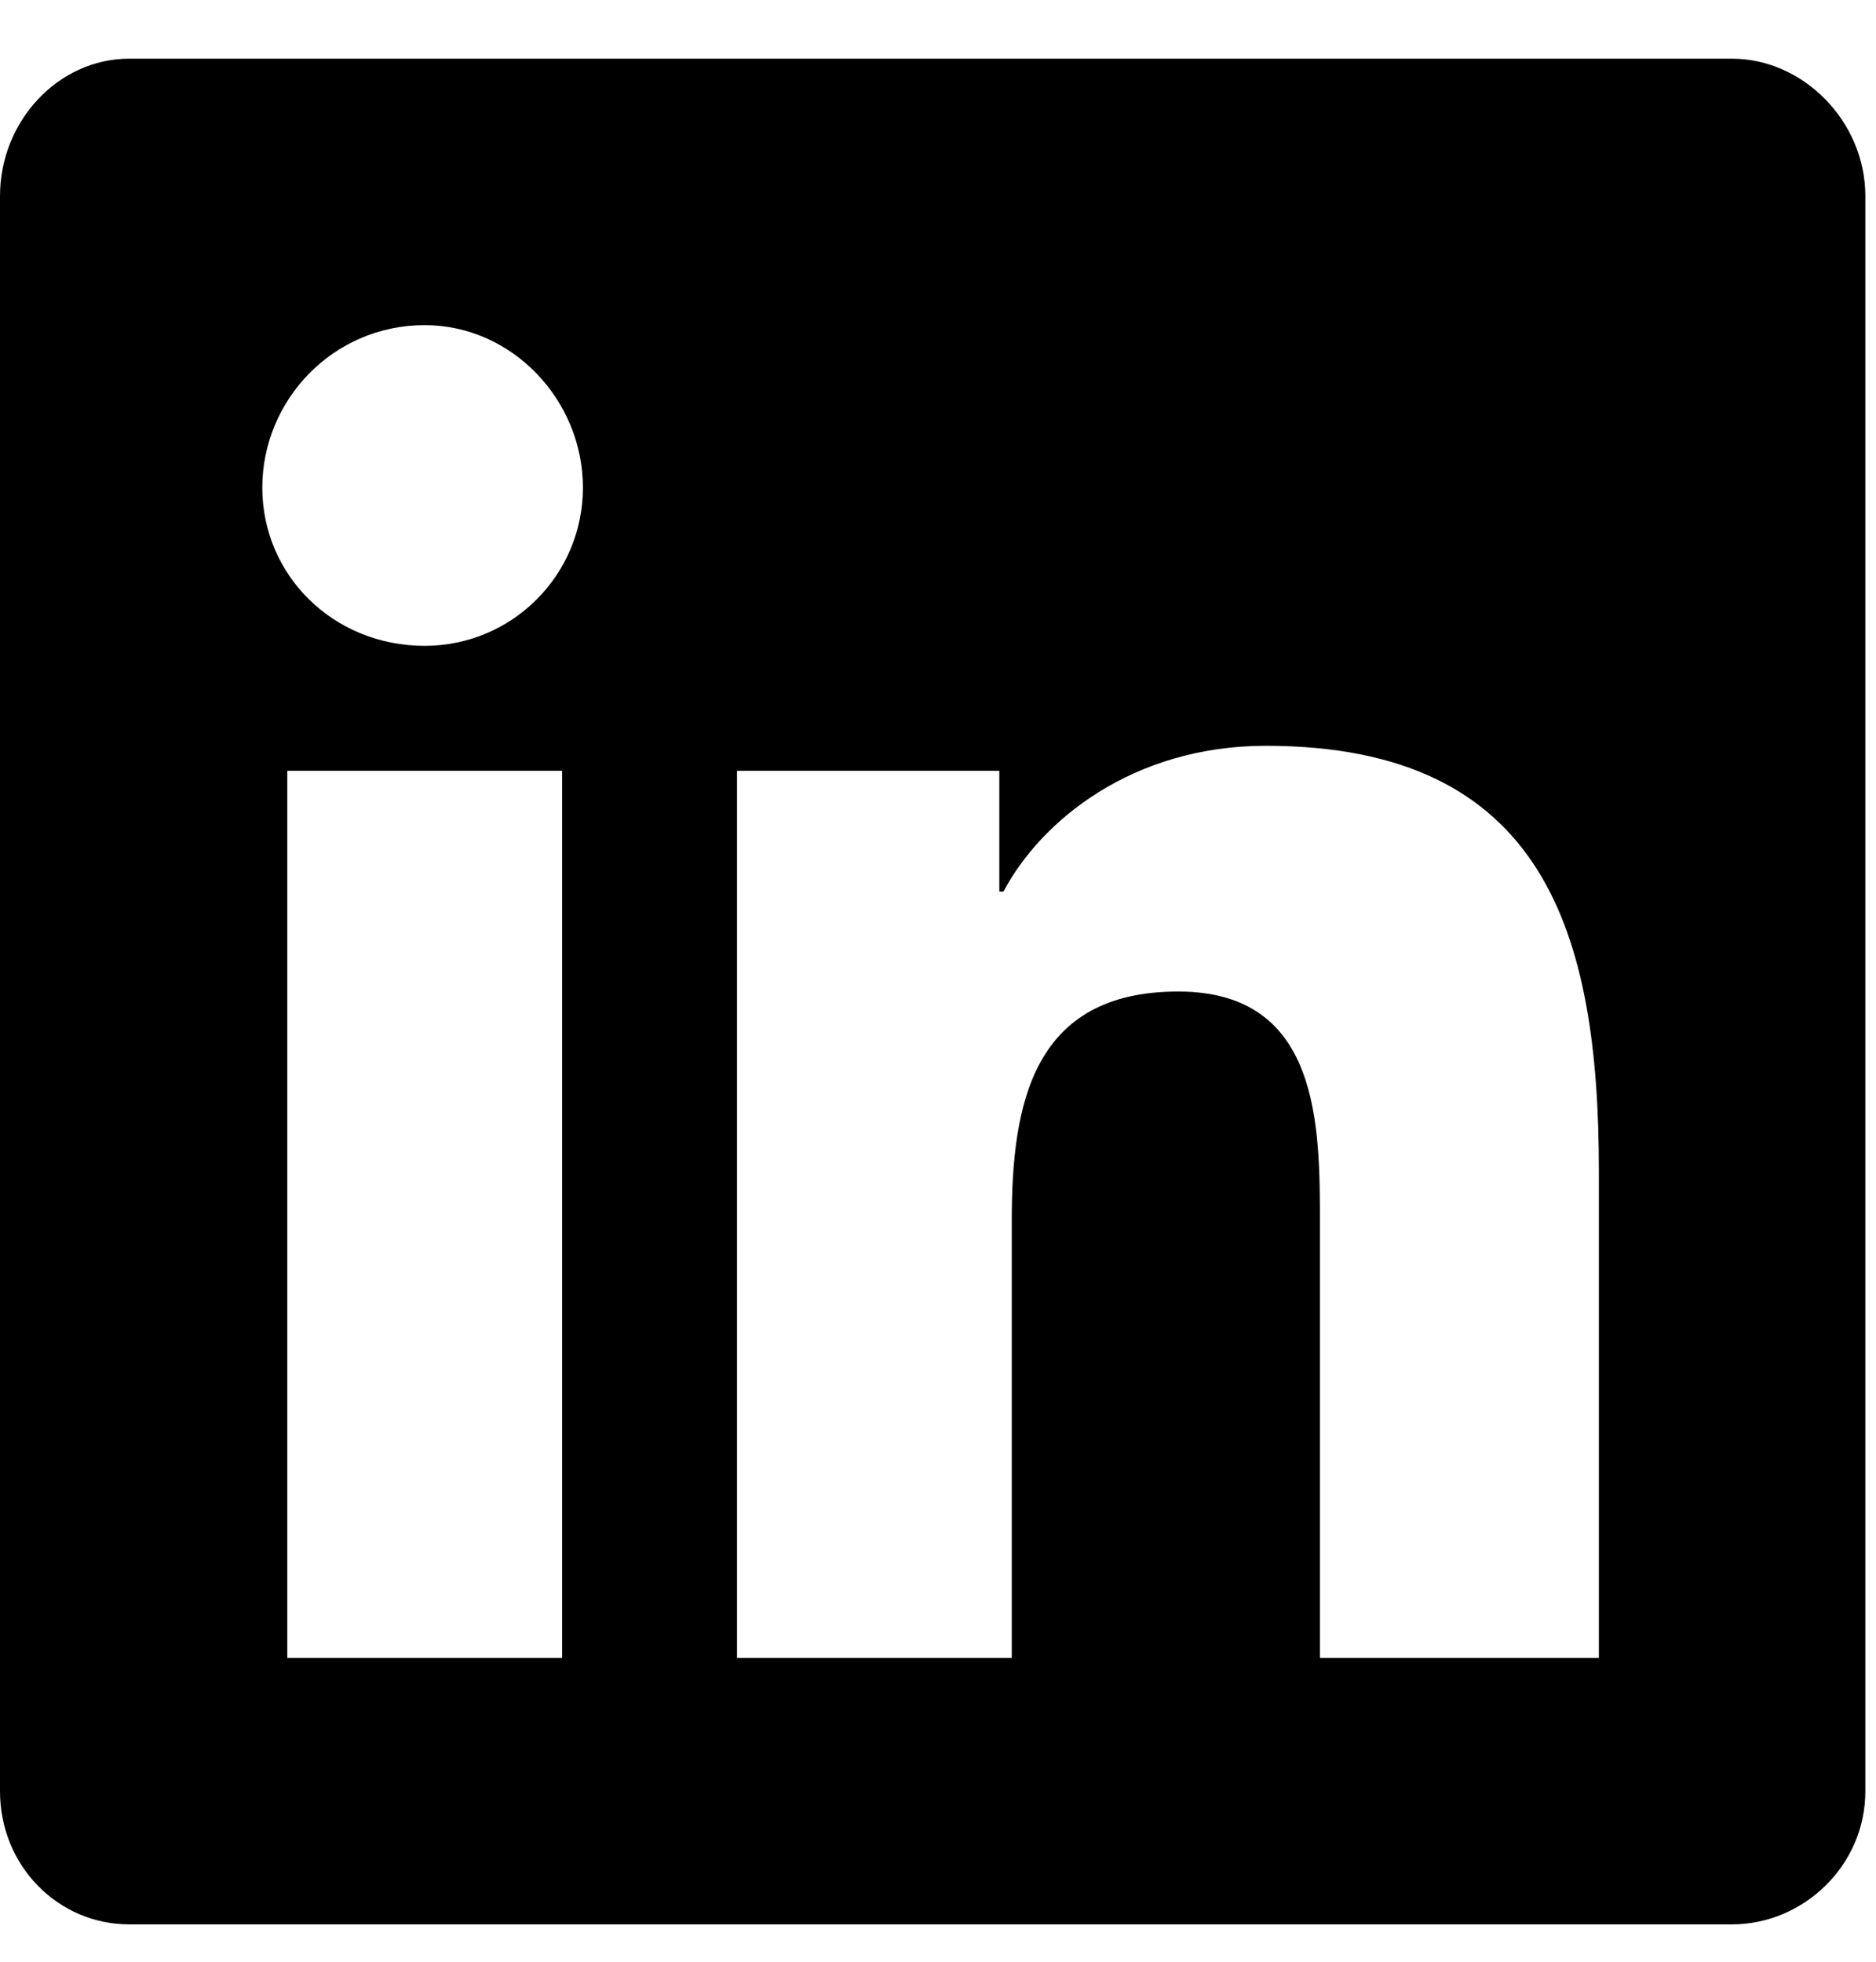 <svg width="22" height="23" viewBox="0 0 22 23" fill="none" xmlns="http://www.w3.org/2000/svg">
<path d="M20.312 0.688H1.514C0.684 0.688 0 1.42 0 2.299V21C0 21.879 0.684 22.562 1.514 22.562H20.312C21.143 22.562 21.875 21.879 21.875 21V2.299C21.875 1.42 21.143 0.688 20.312 0.688ZM6.592 19.438H3.369V9.037H6.592V19.438ZM4.98 7.572C3.906 7.572 3.076 6.742 3.076 5.717C3.076 4.691 3.906 3.812 4.98 3.812C6.006 3.812 6.836 4.691 6.836 5.717C6.836 6.742 6.006 7.572 4.98 7.572ZM18.75 19.438H15.479V14.359C15.479 13.188 15.479 11.625 13.818 11.625C12.109 11.625 11.865 12.943 11.865 14.31V19.438H8.643V9.037H11.719V10.453H11.768C12.207 9.623 13.281 8.744 14.844 8.744C18.115 8.744 18.75 10.941 18.75 13.725V19.438Z" fill="black"/>
</svg>
